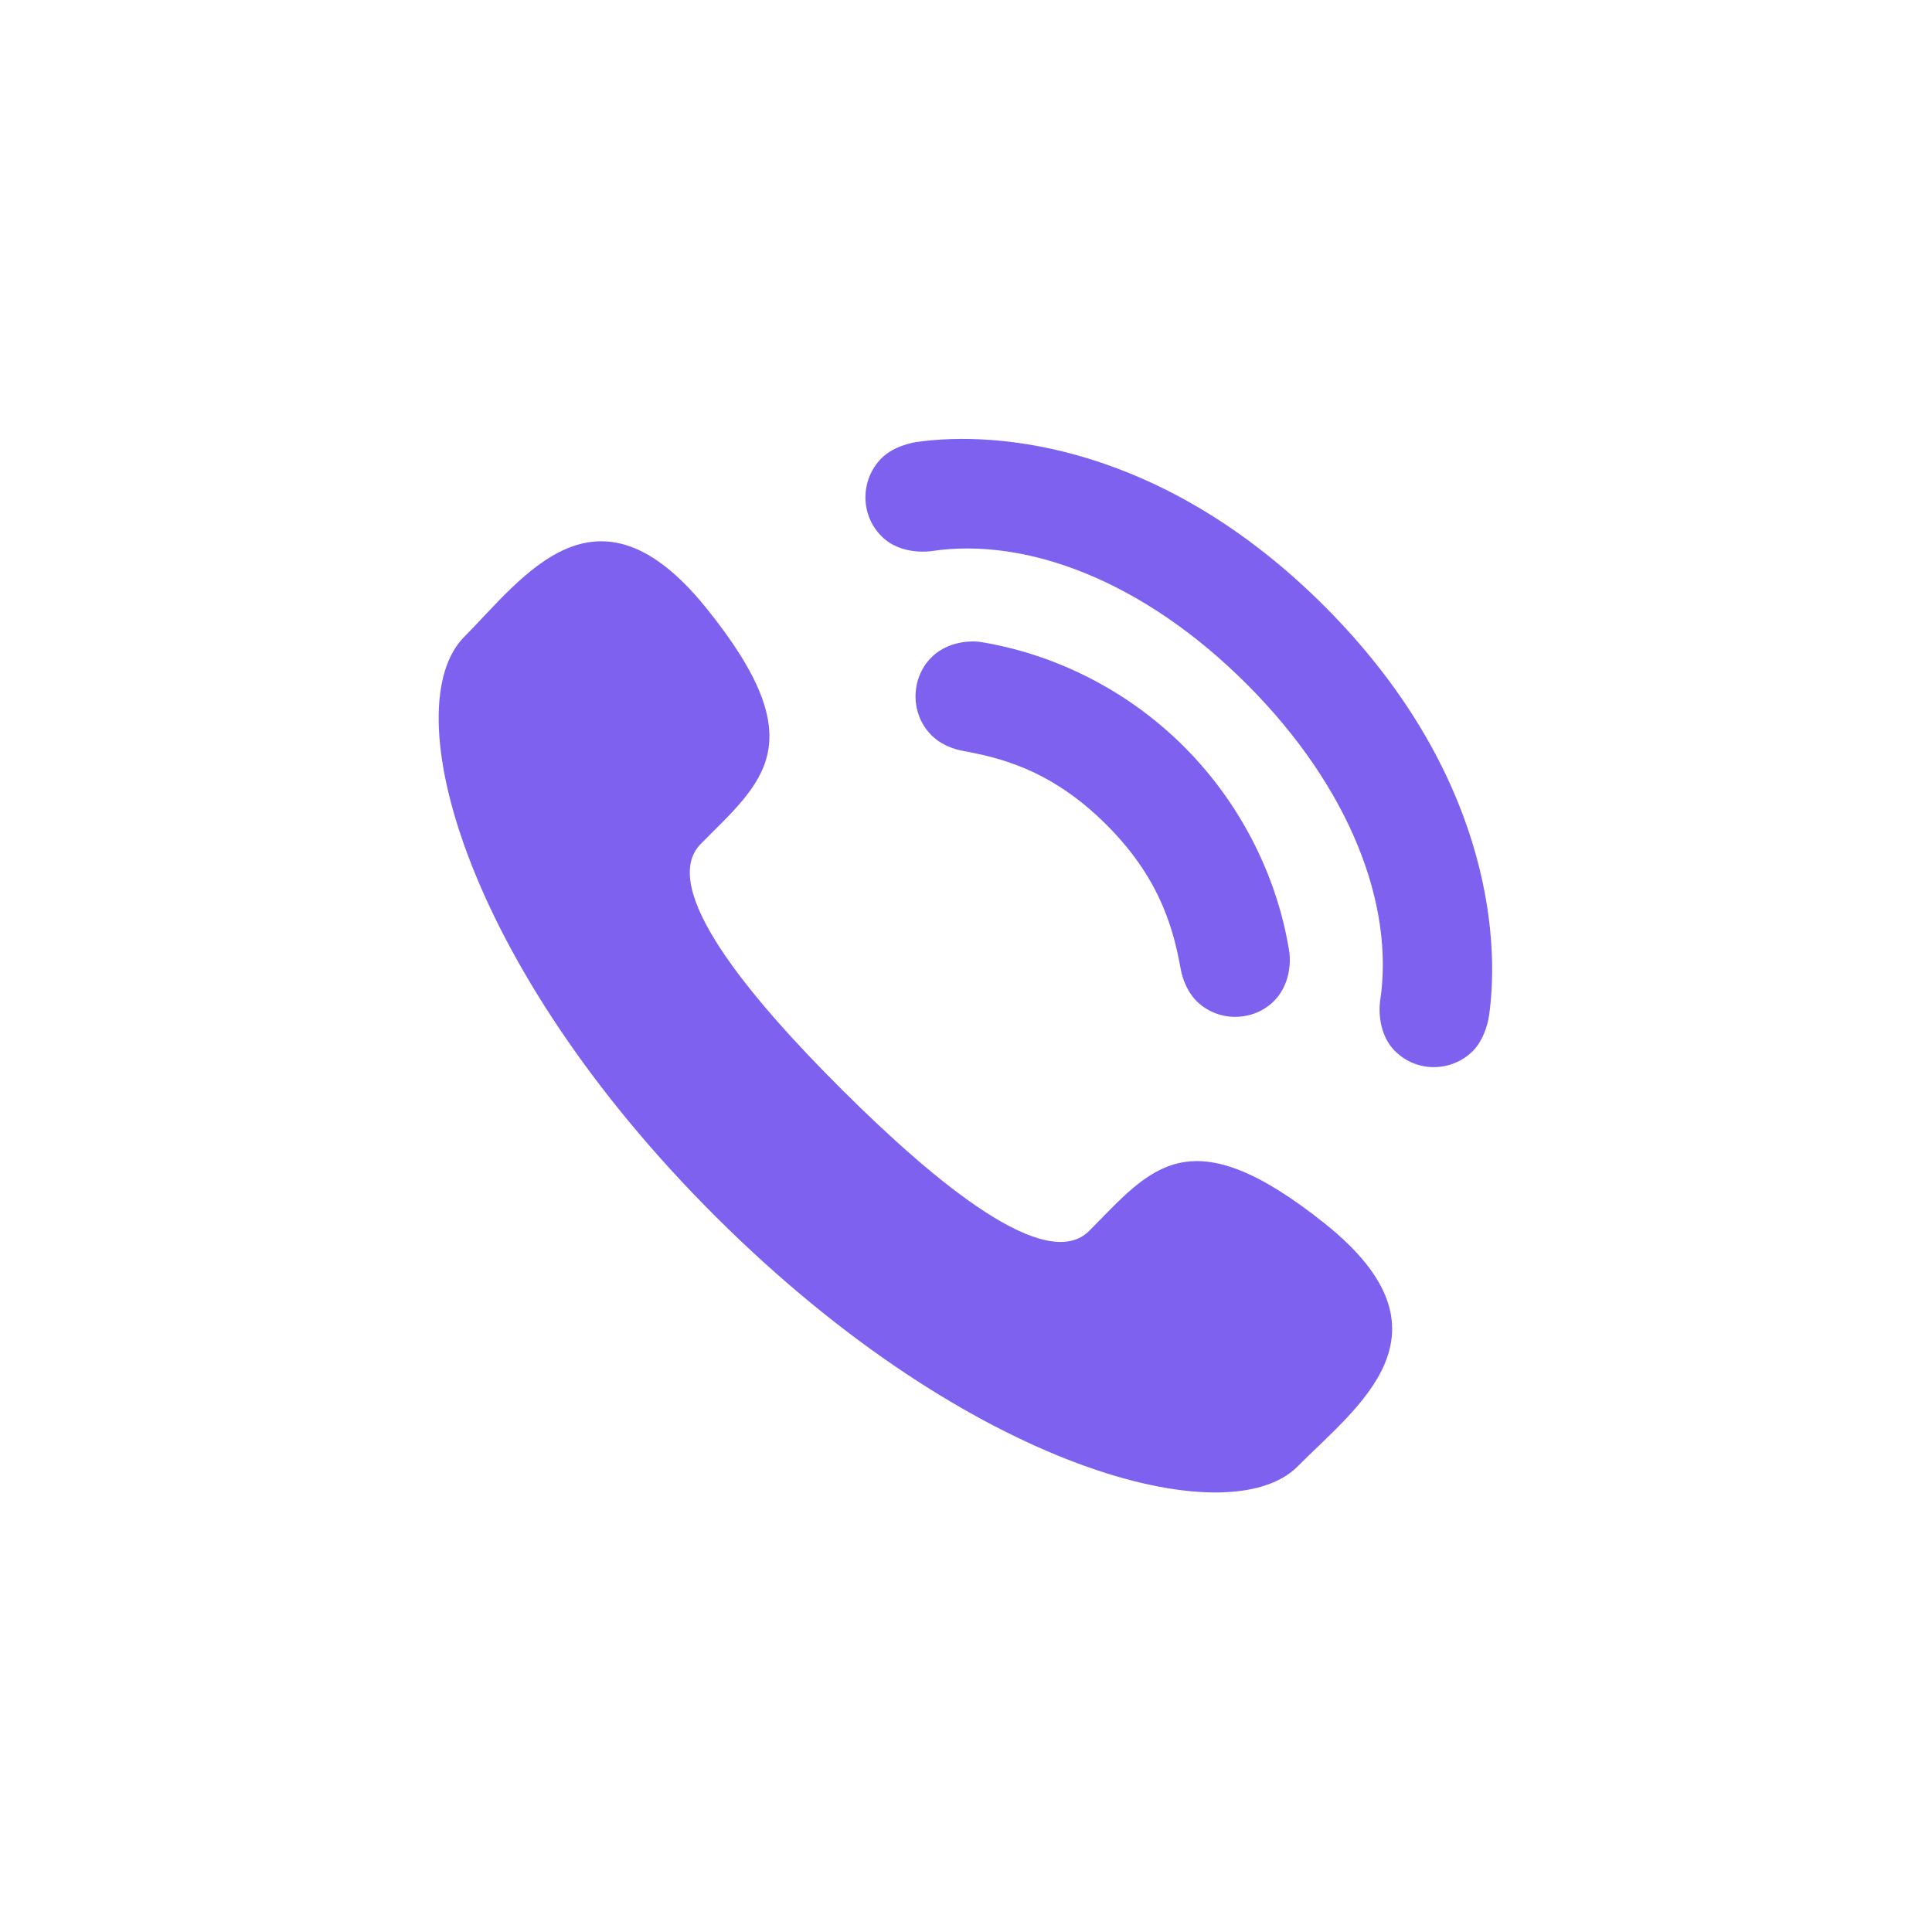 <?xml version="1.0" standalone="no"?><!DOCTYPE svg PUBLIC "-//W3C//DTD SVG 1.1//EN" "http://www.w3.org/Graphics/SVG/1.1/DTD/svg11.dtd"><svg t="1541131968504" class="icon" style="" viewBox="0 0 1024 1024" version="1.1" xmlns="http://www.w3.org/2000/svg" p-id="2286" xmlns:xlink="http://www.w3.org/1999/xlink" width="64" height="64"><defs><style type="text/css"></style></defs><path d="M446.6 577.9c50.1 49.8 108 97.4 130.8 74.4 32.6-32.9 52.6-61.5 124.9-3.7 72.3 57.8 17.1 96.7-14.5 128.6-36.4 36.8-172.8 2.6-308-131.9C244.7 510.8 209.5 374.4 246 337.6c31.6-31.9 70-87.5 128.2-15.5 58.2 72 29.8 92.3-2.8 125.2-22.7 23.1 25.2 80.8 75.2 130.6z m72.7-237.7s-15.1-2.3-25.7 8.3c-10.9 10.9-11.4 29.7 0.1 41.2 6.8 6.8 16.3 8.2 16.3 8.2 18.7 3.5 46.7 9.4 76.6 39.4 29.9 29.9 35.8 58.1 39.3 76.8 0 0 1.5 9.6 8.2 16.4 11.5 11.5 30.2 11 41.1 0.1 10.6-10.6 8.2-25.8 8.2-25.8-5.9-37.8-24.2-77.3-55.6-108.8-31.4-31.5-70.8-49.8-108.5-55.8zM661 362.8c54.8 54.9 78.2 117.2 70.5 167.7 0 0-2.6 16 7.8 26.5 11.7 11.8 30.3 11.1 41.3 0.1 7.1-7.1 8.6-18.6 8.6-18.6 6.3-43.7-1.6-131.4-87-217-85.4-85.5-173-93.5-216.5-87.2 0 0-11.5 1.5-18.5 8.6-11 11-11.7 29.7 0.1 41.4 10.4 10.4 26.4 7.8 26.4 7.8 50.3-7.6 112.5 15.8 167.3 70.7z m0 0" fill="#7e61ef" p-id="2287" data-spm-anchor-id="a313x.7781069.0.i4" class=""></path></svg>